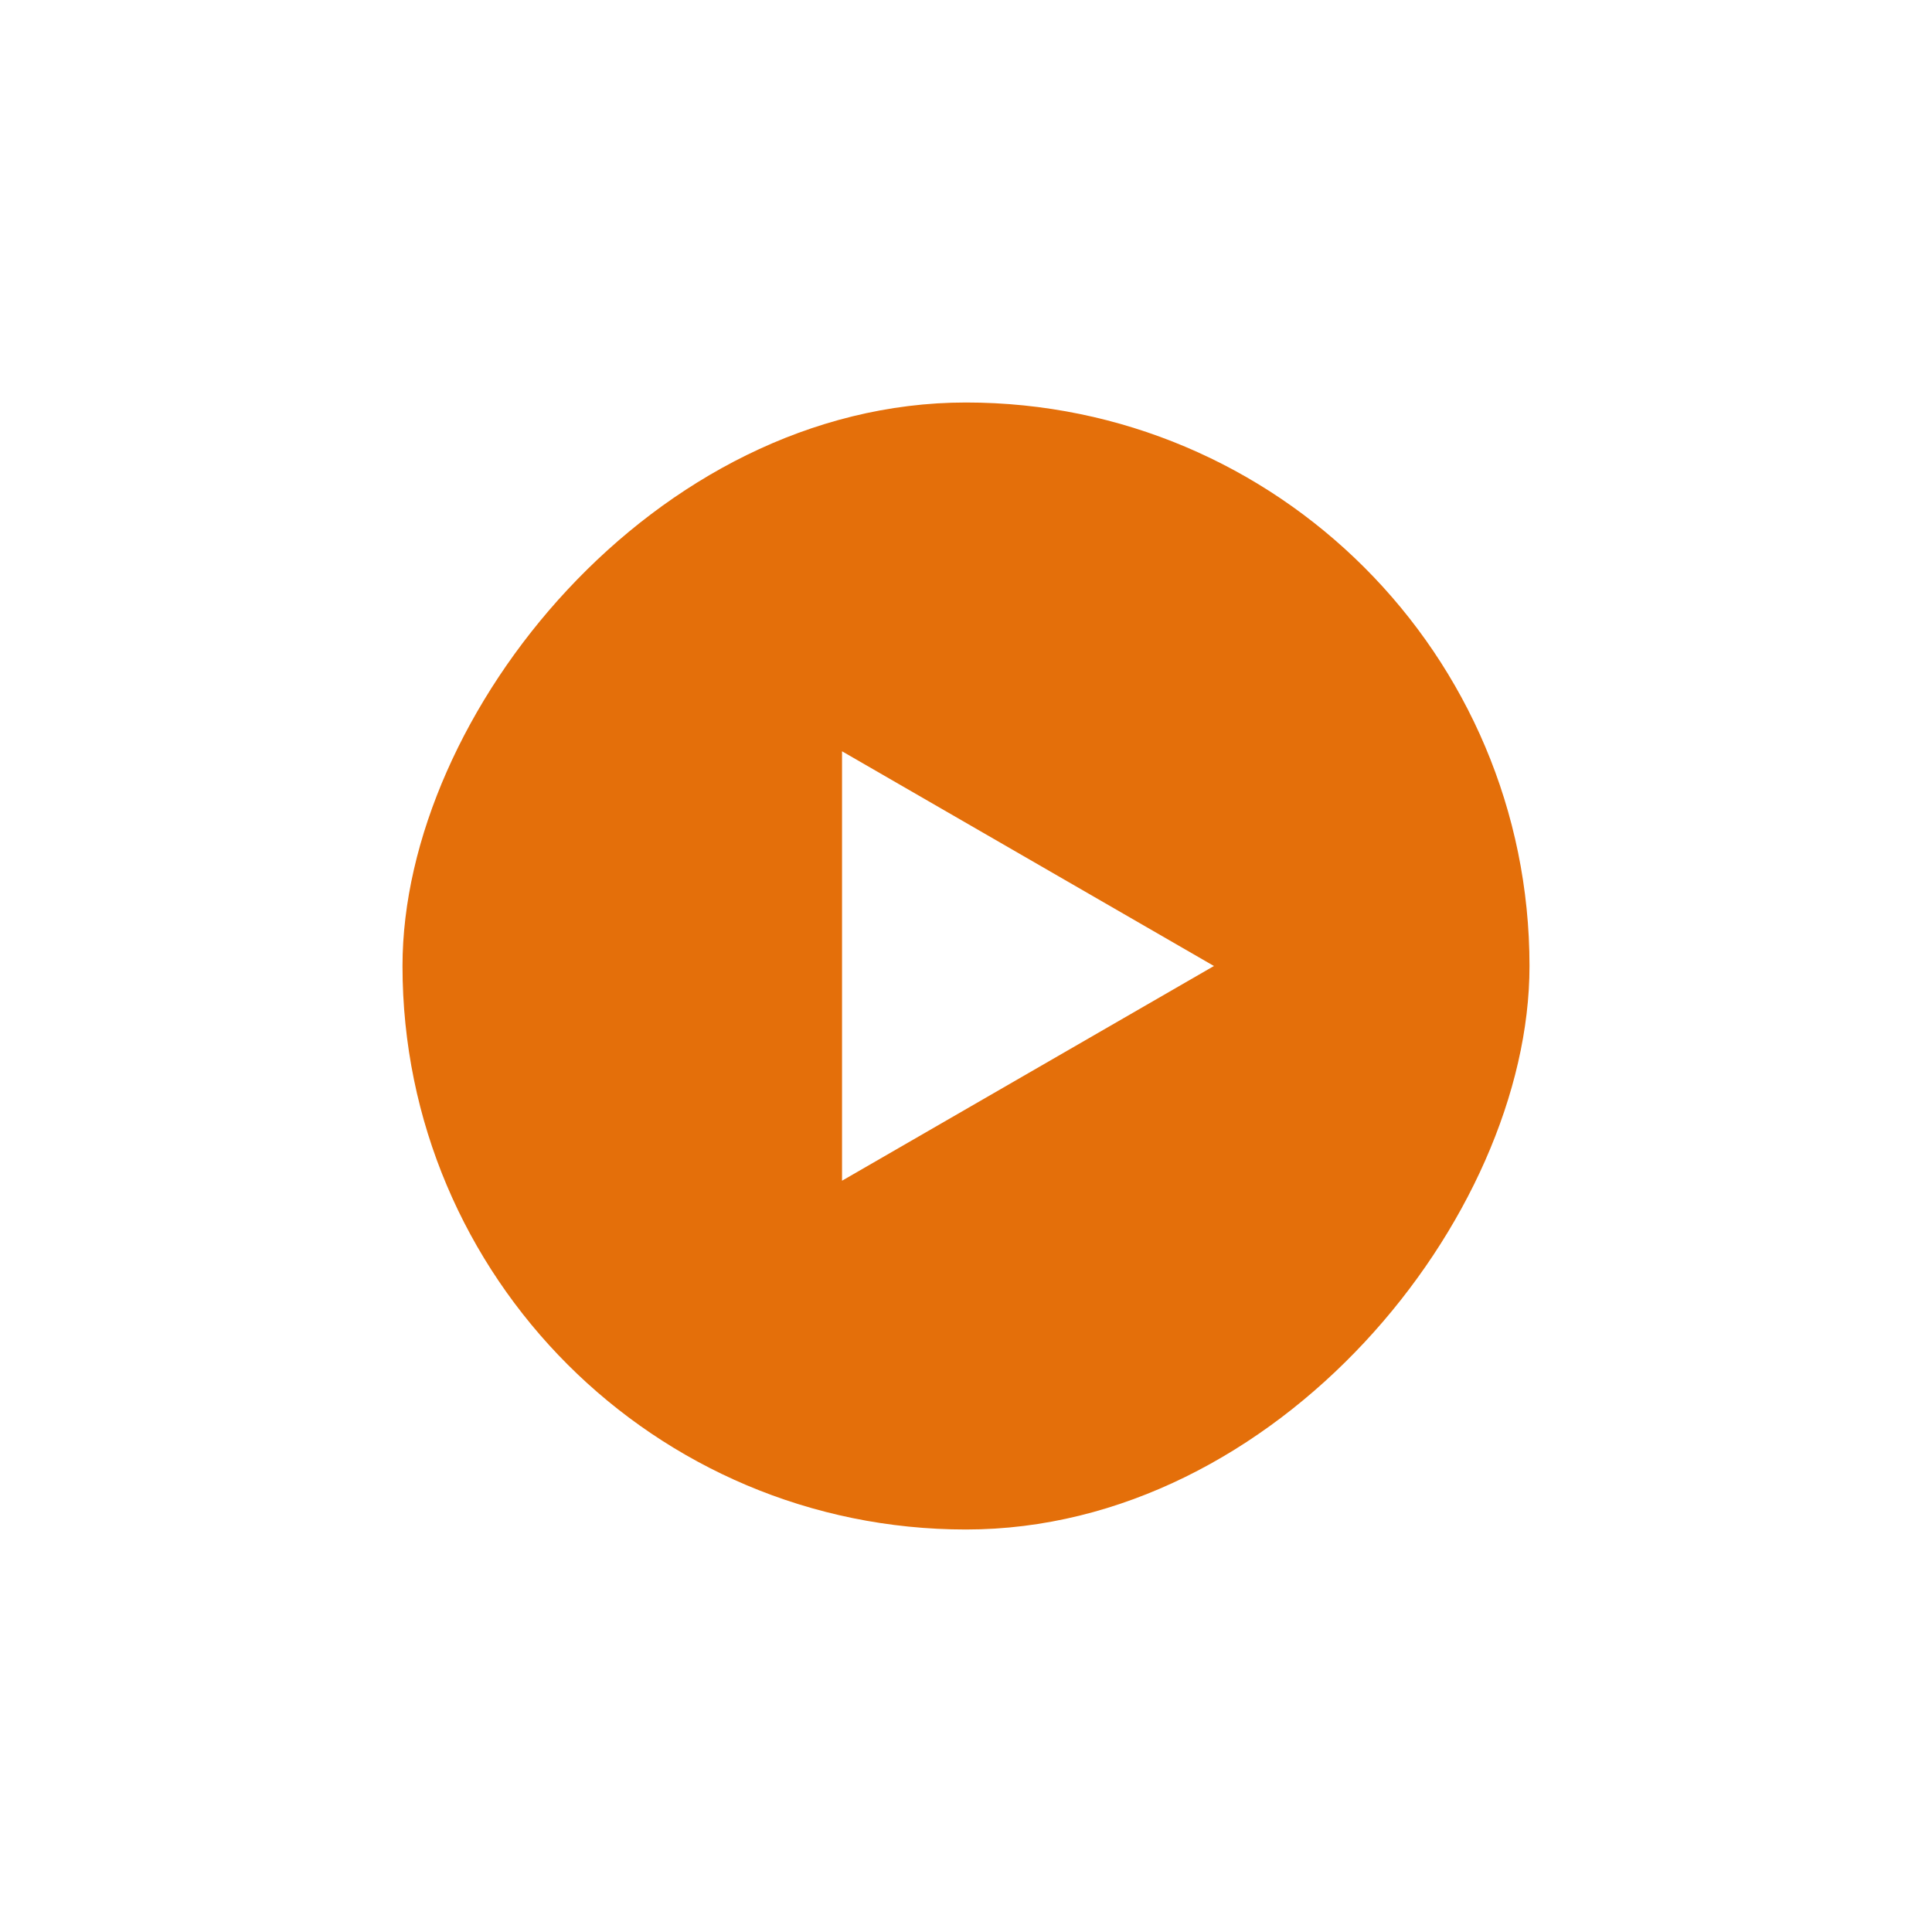 <svg width="72" height="72" viewBox="0 0 72 72" fill="none" xmlns="http://www.w3.org/2000/svg">
<g filter="url(#filter0_d_294_11215)">
<rect width="42" height="42" rx="21" transform="matrix(1 0 0 -1 15 53)" fill="#E46F0A"/>
<path d="M45.24 32L31.38 40.002L31.38 23.998L45.24 32Z" fill="white"/>
</g>
<defs>
<filter id="filter0_d_294_11215" x="0" y="0" width="72" height="72" filterUnits="userSpaceOnUse" color-interpolation-filters="sRGB">
<feFlood flood-opacity="0" result="BackgroundImageFix"/>
<feColorMatrix in="SourceAlpha" type="matrix" values="0 0 0 0 0 0 0 0 0 0 0 0 0 0 0 0 0 0 127 0" result="hardAlpha"/>
<feOffset dy="4"/>
<feGaussianBlur stdDeviation="7.5"/>
<feComposite in2="hardAlpha" operator="out"/>
<feColorMatrix type="matrix" values="0 0 0 0 0 0 0 0 0 0 0 0 0 0 0 0 0 0 0.25 0"/>
<feBlend mode="normal" in2="BackgroundImageFix" result="effect1_dropShadow_294_11215"/>
<feBlend mode="normal" in="SourceGraphic" in2="effect1_dropShadow_294_11215" result="shape"/>
</filter>
</defs>
</svg>
